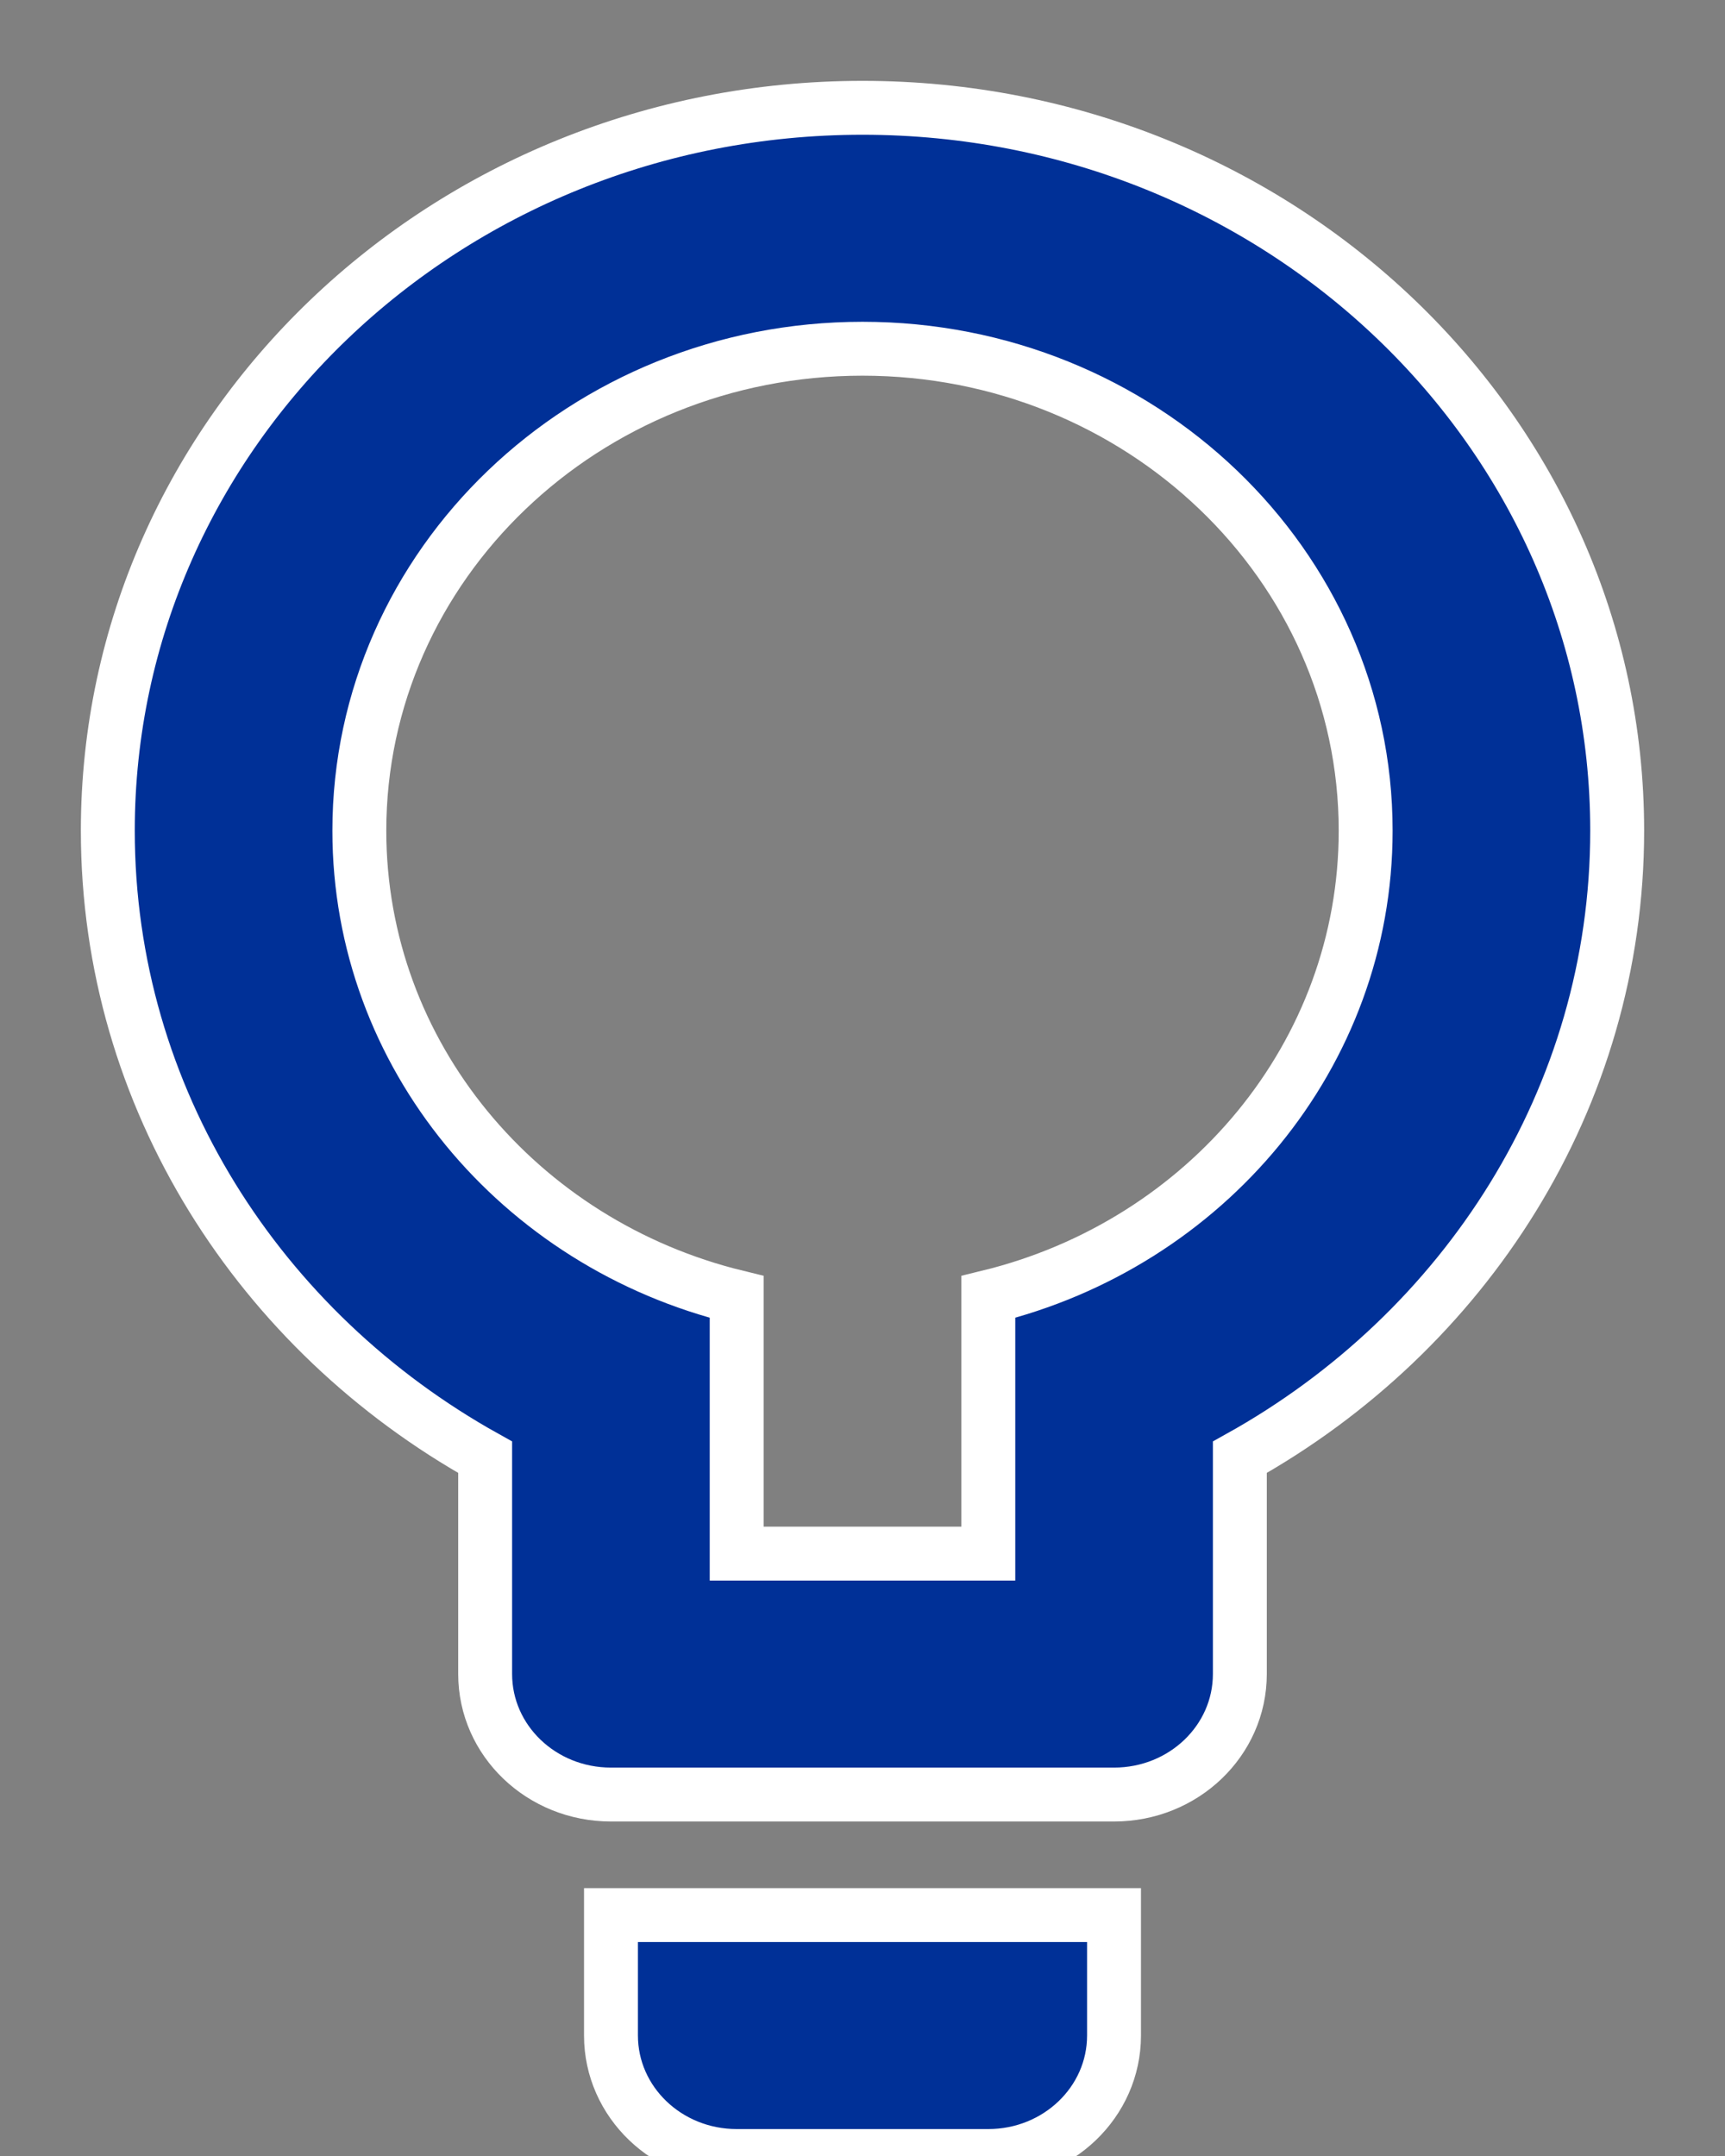<svg width="16" height="20" viewBox="0 0 16 20" fill="none" xmlns="http://www.w3.org/2000/svg">
<rect x="0" y="0" width="16" height="20" fill="#808080" stroke="none"/>
<path fill-rule="evenodd" clip-rule="evenodd" d="M8 1C11.866 1 15 4.002 15 7.706C15 10.187 13.588 12.355 11.5 13.518V15.529C11.5 16.147 10.978 16.647 10.333 16.647H5.667C5.022 16.647 4.5 16.147 4.5 15.529V13.518C2.412 12.355 1 10.187 1 7.706C1 4.002 4.134 1 8 1ZM10.333 17.765V18.882C10.333 19.5 9.811 20 9.167 20H6.833C6.189 20 5.667 19.5 5.667 18.882V17.765H10.333ZM6.833 14.412H9.167V12.031C11.185 11.539 12.667 9.785 12.667 7.706C12.667 5.237 10.577 3.235 8 3.235C5.423 3.235 3.333 5.237 3.333 7.706C3.333 9.785 4.815 11.539 6.833 12.031V14.412Z" fill="#003097" stroke="white" stroke-width="0.5"/>
</svg>
